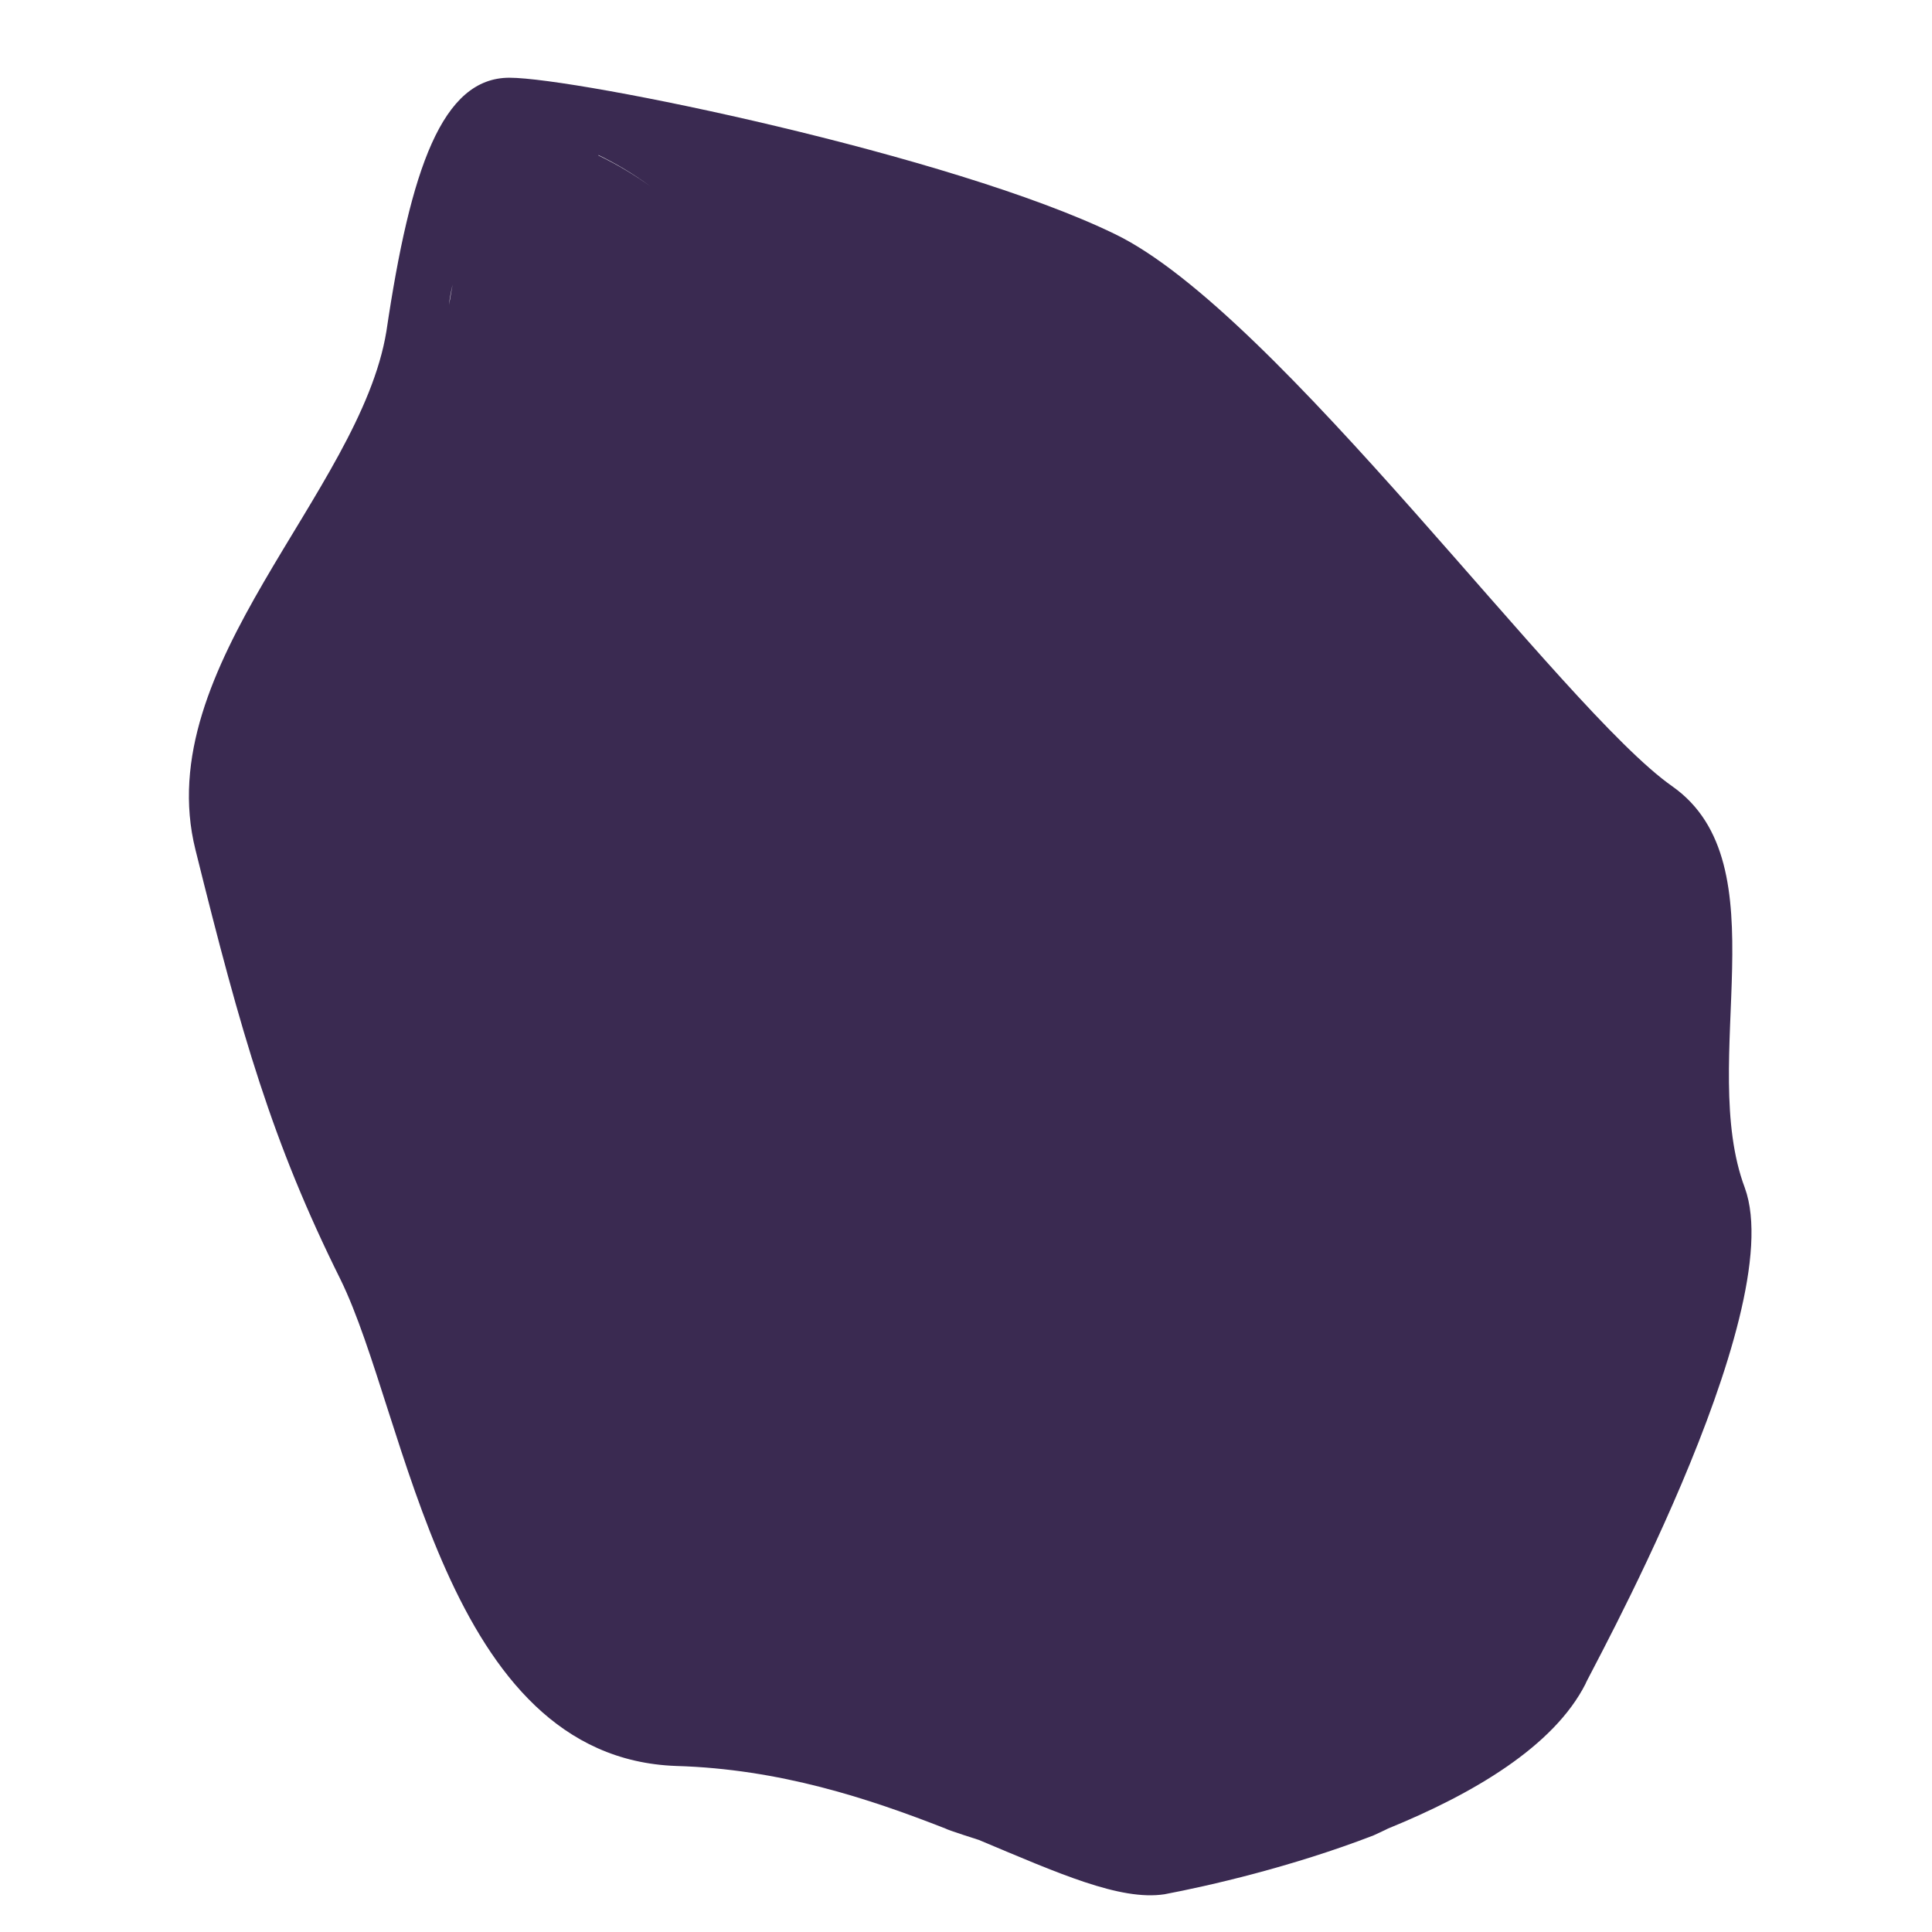 <?xml version="1.0" encoding="utf-8"?>
<!-- Generator: Adobe Illustrator 22.1.0, SVG Export Plug-In . SVG Version: 6.00 Build 0)  -->
<svg version="1.1" id="Layer_1" xmlns="http://www.w3.org/2000/svg" xmlns:xlink="http://www.w3.org/1999/xlink" x="0px" y="0px"
	 viewBox="0 0 256 256" style="enable-background:new 0 0 256 256;" xml:space="preserve">
<g>
	<path style="fill:#3A2A51;" d="M231.2,157.4c-6.3-16.8,5-42.9-9.6-53.2C207,94,169.3,41.4,147.7,31c-21.6-10.5-71.3-20.7-80.2-20.7
		c-8.9,0-13.1,12-16.3,33.6c-3.5,21.4-31.4,44.3-25.3,68.7c6.1,24.6,10.2,38.8,19.2,56.9c8.9,18.1,13.7,63.4,44.5,64.5
		c13.7,0.4,25.5,4.3,35.7,8.3c0.3,0.2,4.4,1.5,4.4,1.5c10.5,4.4,18.7,8.1,24.6,7.2c5.8-1.1,16.8-3.6,27.7-7.8l1.5-0.7l0.4-0.2
		c11.3-4.6,22-10.9,26.2-19.2C209.8,223.2,237.3,174.2,231.2,157.4z M59.5,40.4c0.1-1,0.3-2.1,0.6-3.1
		C59.8,38.3,59.7,39.4,59.5,40.4z M79.3,20.6c0,0,0-0.1-0.1-0.1c2.5,1.2,4.8,2.6,7,4.2C84.1,23.2,81.8,21.8,79.3,20.6z"/>
</g>
<g style="opacity:0;">
	<path style="fill:#FFFFFF;" d="M190.2,185.7c-0.2,5.4-1.1,10.2-1.5,15l-1.5,14.6c-0.4,4.8-1.1,9.8-1.7,14.6
		c-0.4,4.1-1.1,8.3-2,12.4c-0.2,0.9-0.4,1.7-0.7,2.6c-0.2-0.7-0.7-1.3-0.9-2c-1.7-4.1-2.8-8.7-3.3-13.1c-0.7-5.2-0.7-10.5-0.2-15.5
		c0.4-5.2,1.7-10.5,3.5-15.3C183.9,194.2,186.7,189.4,190.2,185.7z"/>
	<path style="fill:#FFFFFF;" d="M203.9,193.8c-0.7,5.2-2,10.5-3.9,15.3c-2,4.8-4.1,9.6-7.6,13.9c0-5.4,0.4-10.5,0.9-15.5
		c0.7-5,1.3-9.8,1.7-14.8c0.7-4.8,1.3-9.6,1.5-14.4c0.2-4.8,0.4-9.6-0.7-14.8c2.2,1.5,3.7,3.9,5,6.5c1.3,2.6,2,5.2,2.6,7.8
		C204.6,182.9,204.6,188.3,203.9,193.8z"/>
	<path style="fill:#FFFFFF;" d="M217.7,196.8c-0.9,4.1-2.6,8.3-4.8,12s-4.8,7.2-8.5,9.8c0.7-4.4,1.3-8.3,2.2-12.2l2.6-11.3l2.6-11.3
		c1.1-3.9,1.7-7.6,3.5-12c2,3.9,3.1,8.3,3.5,12.4C219.2,188.3,218.8,192.7,217.7,196.8z"/>
	<path style="fill:#FFFFFF;" d="M226.6,135.8c0,1.5-0.2,3.1-0.4,4.6c-0.4,3.1-0.9,5.9-1.3,8.7c-0.7,2.8-1.1,5.7-2,8.5
		c-0.7,2.8-1.5,5.7-2.4,9.2c-2.6-2.6-3.7-5.9-4.4-9.4c-0.7-3.3-0.4-6.8,0.2-10s1.7-6.3,3.5-9.2c0.9-1.5,1.7-2.8,2.8-4.1
		c1.1-1.3,2.4-2.4,3.9-3.5C226.8,132.7,226.8,134.3,226.6,135.8z"/>
	<path style="fill:#FFFFFF;" d="M195.9,151.9c-3.3-2.8-5.2-6.1-6.8-9.8c-1.5-3.7-2.6-7.4-2.8-11.3c-0.4-3.9-0.2-8.1,0.9-11.8
		c0.9-3.9,2.8-7.6,5.4-10.7c0.9,4.1,0.9,7.6,1.5,11.3l1.1,10.5c0.2,3.5,0.7,7,0.9,10.7C195.9,144.1,196.1,147.8,195.9,151.9z"/>
	<path style="fill:#FFFFFF;" d="M212.9,124c-0.7,5-2.4,10-5.9,13.7c0-5-0.2-9.6-0.9-13.9c-0.7-4.4-1.5-8.5-2.6-12.6l-1.1-3.1
		c-0.2-1.1-0.7-2-1.1-3.1c-0.4-1.1-0.7-2.2-1.1-3.1c-0.4-1.1-0.9-2-1.3-3.1c-0.4-1.1-0.9-2.2-1.3-3.1c-0.4-1.1-0.9-2.2-1.3-3.3
		c-0.9-2.2-2.2-4.4-2.8-6.8c2.2,1.1,4.4,2.6,6.3,4.1c0.9,0.9,1.7,1.7,2.8,2.6c0.9,0.9,1.7,1.7,2.6,2.8c0.7,1.1,1.5,2,2.2,3.1
		s1.3,2.2,2,3.3c1.3,2.2,2,4.6,2.8,7.2C213.1,113.8,213.5,119,212.9,124z"/>
	<path style="fill:#FFFFFF;" d="M183.9,160c-1.7,5-3.5,9.4-5,13.7c-1.7,4.6-3.3,8.9-5,13.3c-1.7,4.4-3.5,8.9-5.4,13.3
		c-2,4.4-3.9,8.9-6.8,13.3c-0.9-5.2-0.7-10.2,0.2-15.3c0.7-5,2-9.8,3.7-14.6c1.7-4.8,4.1-9.4,7-13.5
		C175.8,166.3,179.3,162.4,183.9,160z"/>
	<path style="fill:#FFFFFF;" d="M179.5,146.3c-1.1,3.9-3.1,7.6-5.4,10.7c-2.4,3.3-5.2,6.1-8.7,8.3c0.7-4.1,1.7-7.8,2.8-11.3
		l3.3-10.2c1.1-3.3,2.2-6.5,2.8-10c0.7-3.3,1.3-6.8,1.3-10.9c3.3,2.8,5,7,5.4,11.1C181.5,138.2,180.8,142.3,179.5,146.3z"/>
	<path style="fill:#FFFFFF;" d="M162.1,234.5c-0.9,4.1-2.2,8.1-4.8,11.6c-0.9-4.1-1.5-8.1-2-12L154,223c-0.2-1.7-0.4-3.7-0.7-5.4
		c-0.2-1.7-0.4-3.7-0.7-5.7c-0.4-3.9-1.1-7.6-1.1-12c3.3,2.6,5.9,6.1,7.6,10c1.1,2,1.5,3.9,2.2,5.9c0.4,2,1.1,4.1,1.3,6.1
		C163.2,226,163,230.4,162.1,234.5z"/>
	<path style="fill:#FFFFFF;" d="M149.4,184.8c-0.9,2.6-2,5-3.1,7.2c-0.9,2.4-2,4.6-2.8,7c-0.4,1.1-0.9,2.2-1.3,3.3
		c-0.4,1.1-0.7,2.2-1.1,3.3c-0.9,2.2-1.3,4.6-2,6.8c-0.9,4.6-1.5,9.2-1.5,13.7c0,4.8,0.4,9.6,1.5,14.8c-4.1-3.5-6.8-8.5-8.3-13.9
		c-1.3-5.4-1.3-11.1-0.2-16.6c0.7-2.6,1.5-5.4,2.6-7.8c1.1-2.6,2.6-4.8,4.1-7.2c0.7-1.1,1.7-2.2,2.6-3.3c0.9-1.1,1.7-2,2.8-2.8
		C144.9,187.9,147,186.1,149.4,184.8z"/>
	<path style="fill:#FFFFFF;" d="M169.9,96.8c-1.7,6.3-3.1,12.4-4.4,18.5c-1.3,6.1-2.4,12.2-3.7,18.3c-1.3,6.1-2.4,12.2-3.9,18.3
		c-1.5,6.1-3.1,12.2-5.2,18.5c-1.5-6.5-1.7-12.9-1.5-19.4s0.9-12.9,2.2-19.2c1.3-6.3,3.1-12.6,5.7-18.5
		C161.6,107,164.9,101.1,169.9,96.8z"/>
	<path style="fill:#FFFFFF;" d="M182.8,105.7c-2-5-3.5-10-4.8-14.8c-1.5-4.8-2.8-9.6-4.1-14.4c-1.5-4.8-3.1-9.4-4.8-13.9
		c-2-4.6-3.9-8.9-6.5-13.9c5,2.2,9.2,6.1,12.4,10.5c3.3,4.6,5.4,9.6,7.2,14.8c1.5,5.2,2.4,10.5,2.6,15.9
		C184.8,95,184.3,100.5,182.8,105.7z"/>
	<path style="fill:#FFFFFF;" d="M168.6,77.8c-1.1,4.6-3.1,8.3-4.8,12.2c-2,3.7-3.9,7.4-5.9,10.9l-6.1,10.5c-0.9,1.7-2,3.5-2.8,5.4
		c-0.9,1.7-1.7,3.7-2,5.9c-0.9-0.9-1.3-2-1.5-3.3c-0.2-1.1-0.4-2.4-0.7-3.5c-0.2-2.4,0.2-4.8,0.7-7c1.1-4.6,2.8-8.7,5-12.4
		c2.2-3.9,4.8-7.4,7.8-10.5C161.2,83.1,164.5,80.2,168.6,77.8z"/>
	<path style="fill:#FFFFFF;" d="M106.9,226c-4.1-2-7.4-4.8-10.2-7.8c-2.8-3.1-5.4-6.5-7.4-10.5c-2-3.7-3.7-7.8-4.4-12.4
		c-0.7-4.4-0.4-9.4,2-13.1c1.3,4.4,2.8,7.6,4.6,11.1c1.7,3.5,3.5,6.8,5.4,10.2c1.7,3.5,3.7,7,5.4,10.7
		C103.9,218,105.6,221.7,106.9,226z"/>
	<path style="fill:#FFFFFF;" d="M83.6,205.3c-4.1-2-7.4-4.8-10.2-7.8c-2.8-3.1-5.4-6.5-7.4-10.5c-2-3.7-3.7-7.8-4.1-12.4
		c-0.7-4.4-0.4-9.4,2-13.1c1.3,4.4,2.8,7.6,4.6,11.1c1.7,3.5,3.5,6.8,5.2,10.2c1.7,3.5,3.7,7,5.4,10.7
		C80.6,197.5,82.3,201.2,83.6,205.3z"/>
	<path style="fill:#FFFFFF;" d="M97.1,229.9c-4.6-0.4-8.5-2-12.4-3.9c-3.9-2-7.4-4.4-10.7-7.2s-6.1-6.3-8.3-10.2
		c-2.2-3.9-3.5-8.5-2.6-13.1c2.6,3.7,5.2,6.3,8.1,8.9c2.8,2.6,5.7,5.2,8.5,7.8c2.8,2.6,5.9,5.2,8.7,8.1
		C91.5,223.4,94.3,226.5,97.1,229.9z"/>
	<path style="fill:#FFFFFF;" d="M97.8,191.2c-2-3.7-3.5-7-4.8-10.2c-1.5-3.3-2.8-6.5-3.9-10c-1.3-3.3-2.4-6.8-3.3-10.2
		c-0.9-3.5-2-7.2-2.4-11.3c3.5,2.2,6.3,5,8.5,8.3c2.2,3.1,4.1,6.5,5.4,10.2c1.3,3.7,2.2,7.4,2.4,11.3
		C99.8,183.3,99.5,187.4,97.8,191.2z"/>
	<path style="fill:#FFFFFF;" d="M79.5,122.5c0,2.2-0.7,4.1-0.9,6.1c-0.2,2-0.7,3.9-1.1,5.7c-0.7,3.7-1.1,7.4-1.7,10.9
		c-0.4,3.7-0.7,7.2-1.1,10.9c-0.2,3.7-0.4,7.6-0.7,12c-3.3-3.1-5-7-6.1-11.1c-1.1-4.1-1.3-8.5-0.9-12.6c0.7-4.4,1.7-8.5,3.9-12.2
		c0.9-2,2.2-3.7,3.5-5.2C76,125.3,77.7,123.8,79.5,122.5z"/>
	<path style="fill:#FFFFFF;" d="M69.2,111.4c-0.9,4.4-2.4,8.7-5.2,12.4c-0.7-4.6-1.1-8.7-1.5-12.9c-0.4-4.1-0.9-8.1-1.5-12
		c-0.4-3.9-1.1-7.8-2-11.8c-0.7-4.1-1.7-8.1-2.4-12.6c3.7,2.6,6.8,6.3,8.9,10.2c2.2,4.1,3.5,8.5,4.1,13.1
		C70.1,102.2,70.1,106.8,69.2,111.4z"/>
	<path style="fill:#FFFFFF;" d="M72.1,74.1c-3.5-3.1-5.9-6.8-7.8-10.7c-2-3.9-3.5-8.1-4.4-12.4c-0.9-4.4-0.9-9.2,0.2-13.7
		c0.7-2.2,1.5-4.6,2.8-6.5c1.3-2,3.3-3.7,5.4-4.4c-1.7,4.1-1.7,7.8-1.5,11.6c0.2,3.7,0.9,7.4,1.5,11.3c0.7,3.9,1.5,7.8,2.2,11.8
		C71.2,65.4,71.9,69.5,72.1,74.1z"/>
	<path style="fill:#FFFFFF;" d="M91.5,72.4c-0.7,3.9-1.5,7.6-3.1,11.3c-0.9,1.7-1.7,3.5-2.8,5.2c-0.7,0.9-1.1,1.7-1.7,2.4
		c-0.7,0.7-1.5,1.5-2.4,2.2c0.2-2,0-3.9,0.2-5.9c0-2,0.2-3.7,0.2-5.7c0.2-3.7,0.7-7.2,1.1-10.9c0.4-3.5,1.1-7,1.5-10.7
		c0.7-3.5,1.1-7,1.5-11.1c3.1,2.8,4.6,7,5.2,10.9C91.9,64.5,92.1,68.5,91.5,72.4z"/>
	<path style="fill:#FFFFFF;" d="M96.9,132.3c-0.4,3.9-1.1,8.1-2.8,11.8c-1.7-3.9-2.8-7.6-3.9-11.1c-0.9-3.7-1.7-7.2-2.4-10.9
		c-0.9-3.5-1.3-7-2.2-10.5c-0.9-3.5-1.7-6.5-4.4-10c2.2,0,4.4,0.9,6.1,2.2s3.3,3.1,4.4,4.8c2.4,3.5,3.7,7.6,4.6,11.6
		C96.9,124.2,97.1,128.4,96.9,132.3z"/>
	<path style="fill:#FFFFFF;" d="M129.4,244.6c-1.1-0.4-2.4-1.1-3.3-1.7c-2.2-1.5-3.9-3.3-5.2-5.4c-2.2-3.1-3.7-6.5-4.6-10.2
		c-0.9-3.7-1.1-7.4-0.4-11.1c0.4-3.7,2-7.2,4.1-10.5c0.7,2,1.1,3.7,1.5,5.2c0.4,1.7,0.7,3.3,1.1,5c0.7,3.3,1.5,6.3,2.2,9.4
		c0.7,3.1,1.5,6.1,2.2,9.2c0.7,3.1,1.5,6.1,2.4,9.6C129.4,244.1,129.4,244.3,129.4,244.6z"/>
	<path style="fill:#FFFFFF;" d="M141.4,167.2c-0.7,3.9-2.2,7.8-4.4,11.1s-5,6.3-8.7,8.1l2.4-10.9c0.9-3.3,1.5-6.8,2-10
		c0.4-3.3,1.1-6.5,1.5-10c0.7-3.5,0.9-7,1.7-11.1c2.6,3.1,4.4,6.8,5.2,10.7C142,159.1,142,163.3,141.4,167.2z"/>
	<path style="fill:#FFFFFF;" d="M124.4,158.9c-0.9,3.9-2,7.4-3.1,10.7c-1.1,3.3-2.4,6.5-3.7,9.8c-1.3,3.3-2.8,6.5-4.6,9.6
		c-1.7,3.3-3.7,6.3-6.3,9.4c-0.9-3.9-0.7-7.8-0.2-11.6c0.7-3.7,1.5-7.4,3.1-10.9c1.5-3.5,3.3-6.8,5.7-9.8
		C117.6,163.3,120.7,160.6,124.4,158.9z"/>
	<path style="fill:#FFFFFF;" d="M52.9,63.2c-0.9,3.9-2,7.4-3.1,10.7c-1.1,3.5-2.4,6.5-3.7,9.8c-1.3,3.3-2.8,6.5-4.6,9.6
		c-1.7,3.3-3.7,6.3-6.3,9.4c-0.9-3.9-0.7-7.8-0.2-11.6c0.7-3.7,1.5-7.4,3.1-10.9c1.5-3.5,3.3-6.8,5.7-9.8
		C46.4,67.6,49.2,64.7,52.9,63.2z"/>
	<path style="fill:#FFFFFF;" d="M61.8,149.5c-4.1-2-7.4-4.8-10.2-7.8c-2.8-3.1-5.4-6.5-7.4-10.5c-2-3.7-3.5-7.8-4.1-12.4
		c-0.7-4.4-0.4-9.4,2.2-13.1c1.1,4.4,2.8,7.6,4.6,11.1c1.7,3.5,3.5,6.8,5.2,10.2c1.7,3.5,3.7,7,5.4,10.7
		C59,141.5,60.5,145.2,61.8,149.5z"/>
	<path style="fill:#FFFFFF;" d="M46.1,170.2c-2-3.7-3.5-7-4.8-10.2c-1.3-3.3-2.6-6.5-3.9-10c-1.3-3.3-2.4-6.8-3.3-10.2
		c-0.9-3.5-2-7.2-2.2-11.3c3.5,2.2,6.1,5,8.5,8.3c2.2,3.1,3.9,6.5,5.4,10.2c1.3,3.7,2.2,7.6,2.4,11.6
		C48.1,162.4,47.9,166.5,46.1,170.2z"/>
	<path style="fill:#FFFFFF;" d="M121.5,148.2c-1.5,3.5-3.5,6.5-6.1,9.2c-2.6,2.6-5.7,4.8-9.4,5.9c1.1-3.7,2.4-6.8,3.7-9.8
		s2.6-5.9,3.7-8.5c1.1-2.8,2.2-5.4,3.1-8.5c0.9-2.8,1.3-5.9,2-9.8c2.8,2.6,4.6,6.3,5,10.2C123.7,140.8,123.1,144.7,121.5,148.2z"/>
	<path style="fill:#FFFFFF;" d="M123.3,94c-2.4,4.8-5,8.7-6.8,13.1c-2,4.4-3.7,8.5-5,13.1c-1.3,4.4-2.6,8.9-3.7,13.5l-3.3,14.6
		c-2.4-4.8-3.3-10-3.7-15.3c-0.2-5.2,0.4-10.5,2.2-15.7c1.5-5,4.1-9.8,7.4-13.9c0.9-1.1,1.7-2,2.6-3.1c1.1-0.9,2-1.7,3.1-2.6
		c1.1-0.9,2.2-1.5,3.3-2.2C120.9,95,122.2,94.4,123.3,94z"/>
	<path style="fill:#FFFFFF;" d="M148.8,78c-0.7,2.4-1.5,4.6-2.4,6.8c-0.7,2.2-1.7,4.1-2.4,6.3c-1.7,4.1-3.1,8.3-4.4,12.2
		c-1.3,4.1-2.4,8.3-3.3,12.4c-0.9,4.4-1.5,8.7-2.2,13.5c-3.1-3.9-4.4-8.9-4.8-13.7c-0.4-5,0.2-10,1.7-14.6c1.5-4.8,3.7-9.2,6.8-13.1
		c1.3-2,3.3-3.7,4.8-5.4C144.6,80.7,146.6,79.3,148.8,78z"/>
	<path style="fill:#FFFFFF;" d="M106.5,91.6c-0.7,1.7-1.3,3.7-2.4,5.2c-1.1,1.7-2.2,3.3-3.9,4.4c0-2,0-3.7,0-5.4s-0.2-3.3-0.2-5
		l-0.7-9.6c-0.2-3.3-0.4-6.5-0.4-10c0-1.7,0-3.5,0-5.2c0-1.7,0.2-3.7,0.7-5.7c1.3,1.3,2.6,2.8,3.5,4.4c1.1,1.5,1.7,3.3,2.6,5
		c1.3,3.5,2.2,7,2.4,10.7C108,84.1,107.6,88.1,106.5,91.6z"/>
	<path style="fill:#FFFFFF;" d="M113.7,72.2c-3.7-4.1-6.8-8.3-9.8-12.4c-3.1-4.1-5.9-8.5-8.7-12.6c-2.8-4.4-5.4-8.5-8.3-12.9
		c-2.6-4.4-5.4-8.7-7.6-13.7c5,2.4,9.4,5.7,13.1,9.6c3.9,3.7,7.2,7.8,10,12.4c2.8,4.4,5.4,9.2,7.4,14.2
		C111.7,61.5,113.3,66.7,113.7,72.2z"/>
	<path style="fill:#FFFFFF;" d="M134.4,46.9c-1.5-1.3-2.8-2.4-4.1-3.1c-1.3-0.7-2.6-1.1-4.1-1.5c-2.8-0.9-6.3-1.5-9.6-3.1
		c-3.3-1.3-6.8-3.3-9.6-5.7s-5.2-5.4-6.5-9.2c3.9,0.9,7,2.2,10.2,3.3c3.1,1.1,6.1,2.2,9.2,3.5c3.1,1.3,6.3,2.6,9.6,5
		c1.5,1.3,3.3,2.8,4.1,4.8C134.4,43,134.6,45.1,134.4,46.9z"/>
	<path style="fill:#FFFFFF;" d="M137.9,76.7c-0.2,4.1-1.7,8.3-4.4,11.6c-0.9-4.1-1.3-7.6-2.4-10.9c-0.9-3.3-2-6.5-3.3-9.6
		c-1.3-3.1-2.6-6.3-4.1-9.6s-3.1-6.5-4.6-10.5c3.9,1.3,7.4,3.7,10.2,6.5c2.8,2.8,5.2,6.3,6.8,10.2C137.5,68.2,138.1,72.6,137.9,76.7
		z"/>
	<path style="fill:#FFFFFF;" d="M155.1,82.4c-1.7-5.2-3.3-10.2-5-15c-1.7-4.8-3.5-9.6-5.7-14.2c-2-4.6-4.4-9.2-6.8-13.5
		c-2.4-4.6-5.2-8.9-8.1-13.7c5,2.2,9.8,5.7,13.5,9.8c3.9,4.1,7,8.9,9.4,13.9c2.4,5.2,3.9,10.7,4.4,16.1
		C157.3,71.3,157.1,77,155.1,82.4z"/>
</g>
</svg>
